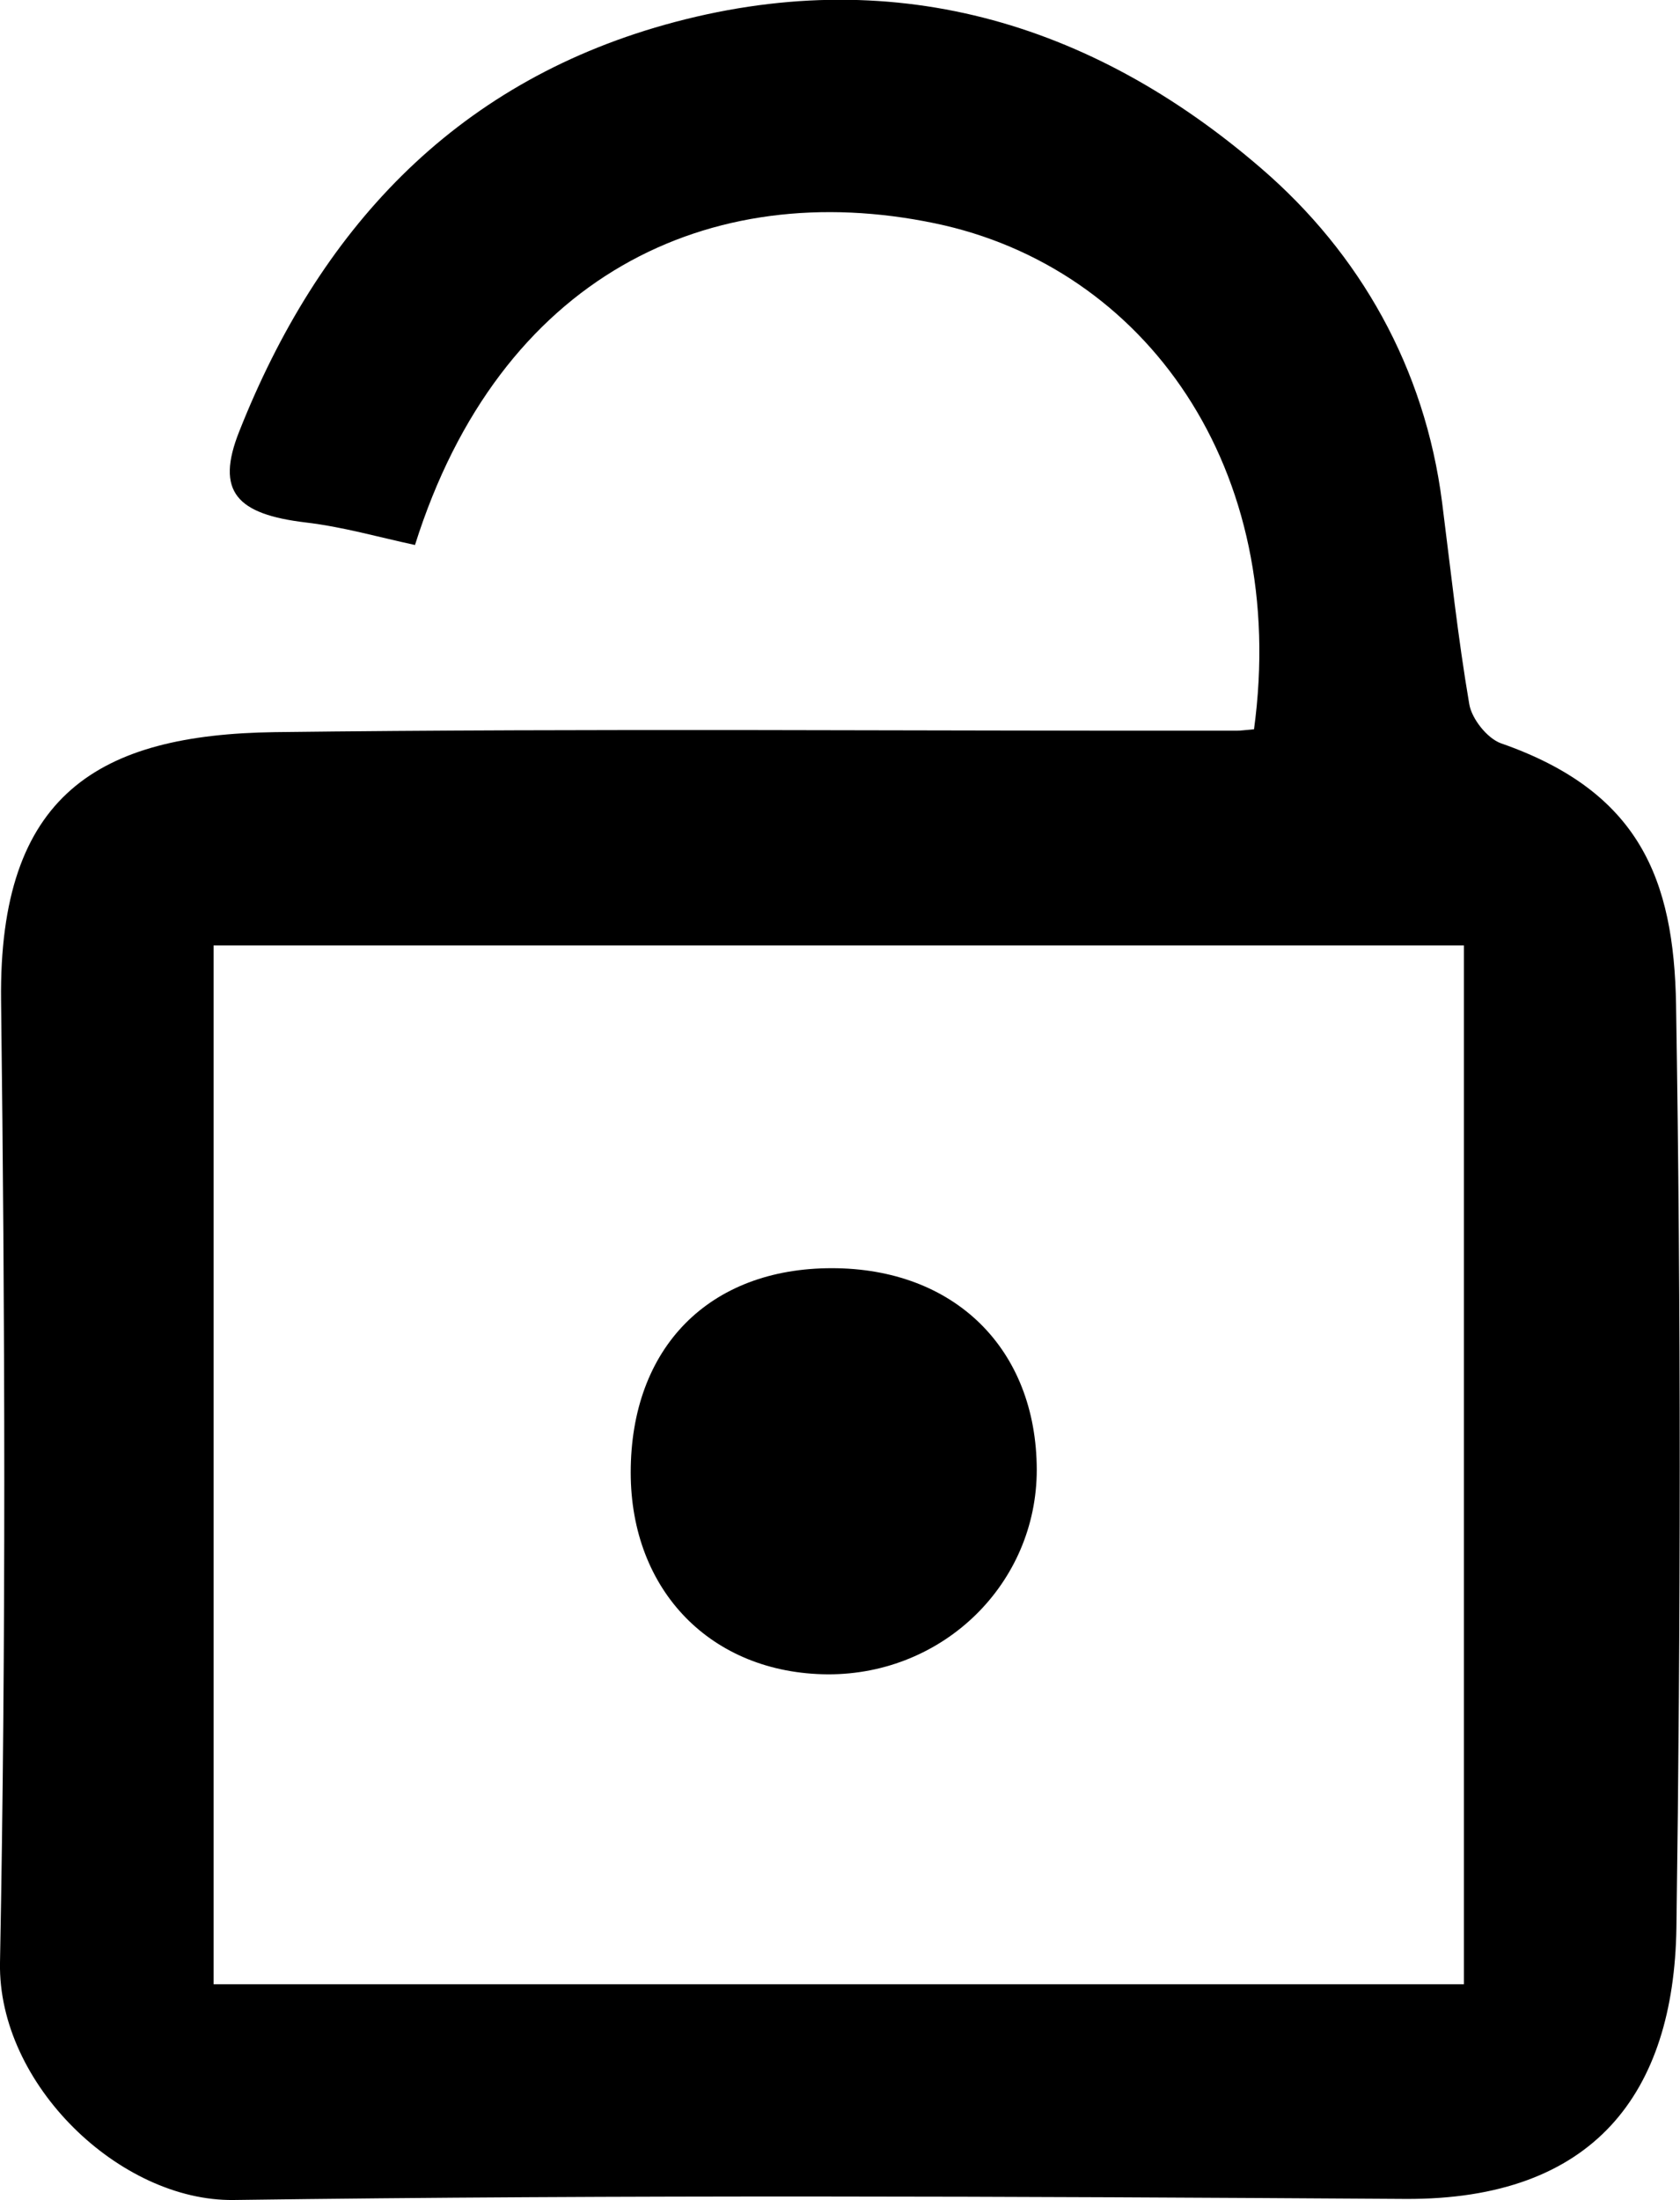 <?xml version="1.0" encoding="UTF-8"?>
<svg id="Capa_2" data-name="Capa 2" xmlns="http://www.w3.org/2000/svg" viewBox="0 0 46.96 61.48">
  <g id="Capa_1-2" data-name="Capa 1">
    <g>
      <path d="m35.05,20.4c1-7.3-3.04-12.94-8.92-14.16-6.3-1.31-12.16,1.47-14.53,8.99-1.02-.22-2.03-.51-3.06-.63-1.91-.23-2.53-.85-1.85-2.55C8.9,6.47,12.64,2.36,18.59.69c6.28-1.76,11.9-.1,16.67,4.02,2.75,2.37,4.57,5.57,5.05,9.33.24,1.88.44,3.77.76,5.64.07.41.5.95.88,1.09,3.88,1.35,4.84,3.8,4.9,7.31.14,8.6.13,17.2.01,25.79-.07,4.62-2.3,7.61-7.58,7.58-10.92-.07-21.83-.12-32.75.03C3.36,61.52-.06,58.25,0,54.85c.17-8.96.14-17.93.03-26.89-.07-5.78,2.74-7.43,7.65-7.5,8.96-.11,17.93-.03,26.89-.04.12,0,.24-.02.48-.04ZM5.97,55.45h34.95v-29.03H5.97v29.03Z"/>
      <path d="m17.63,41.15c0-3.49,2.19-5.71,5.62-5.71,3.43,0,5.72,2.25,5.73,5.63,0,3.18-2.6,5.73-5.84,5.72-3.25-.02-5.51-2.33-5.51-5.64Z"/>
    </g>
  </g>
</svg>